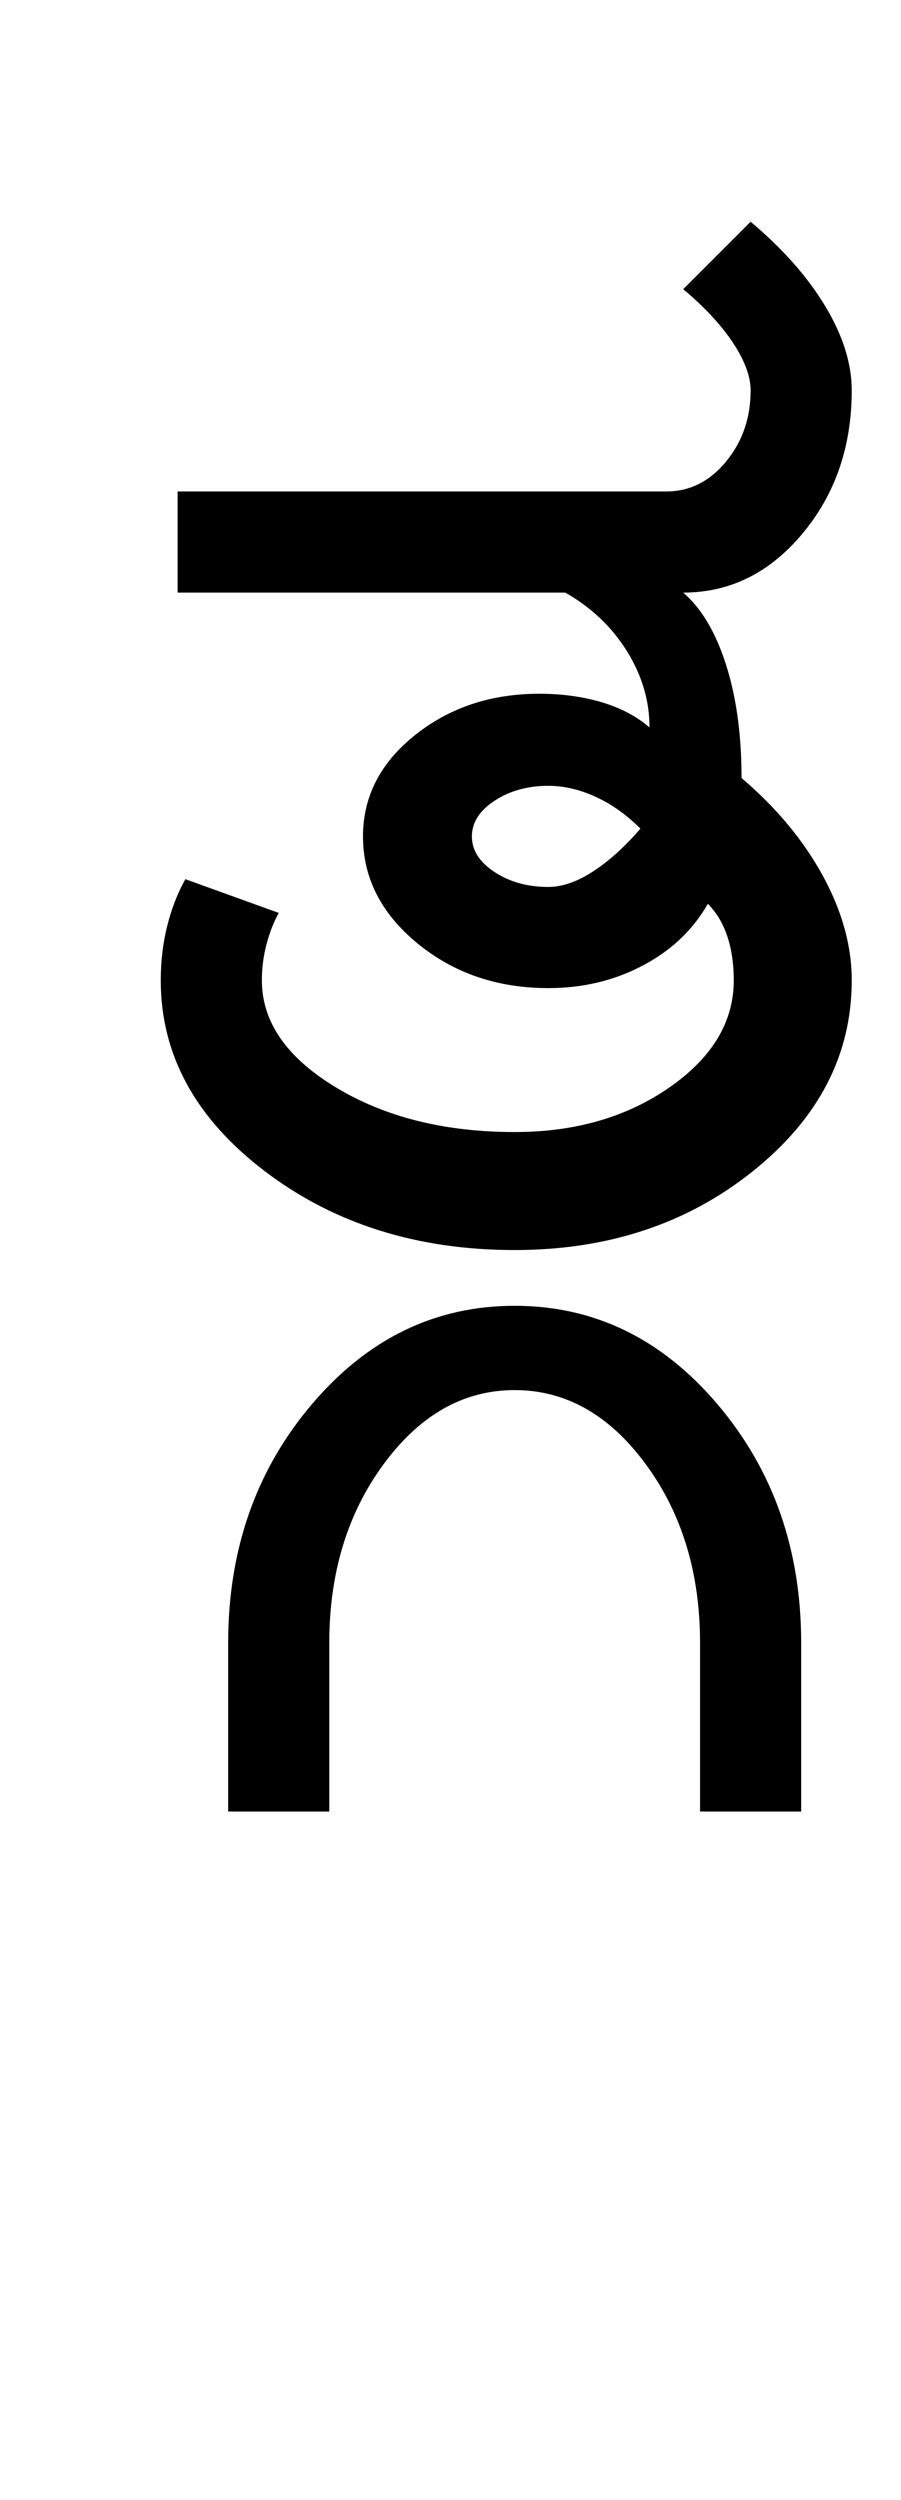 <?xml version="1.0" encoding="UTF-8"?>
<svg xmlns="http://www.w3.org/2000/svg" xmlns:xlink="http://www.w3.org/1999/xlink" width="173.75pt" height="482pt" viewBox="0 0 173.75 482" version="1.1">
<defs>
<g>
<symbol overflow="visible" id="glyph0-0">
<path style="stroke:none;" d="M 25 0 L 25 -175 L 175 -175 L 175 0 Z M 37.5 -12.5 L 162.5 -12.5 L 162.5 -162.5 L 37.5 -162.5 Z M 37.5 -12.5 "/>
</symbol>
<symbol overflow="visible" id="glyph0-1">
<path style="stroke:none;" d="M 75 -79.75 C 75 -77.082 76.457 -74.789 79.375 -72.875 C 82.289 -70.957 85.75 -70 89.75 -70 C 92.414 -70 95.289 -71 98.375 -73 C 101.457 -75 104.5 -77.75 107.5 -81.25 C 104.832 -83.914 101.957 -85.957 98.875 -87.375 C 95.789 -88.789 92.75 -89.5 89.75 -89.5 C 85.75 -89.5 82.289 -88.539 79.375 -86.625 C 76.457 -84.707 75 -82.414 75 -79.75 Z M 109.25 -100.75 C 109.25 -105.914 107.789 -110.832 104.875 -115.5 C 101.957 -120.164 98 -123.914 93 -126.75 L 18.25 -126.75 L 18.25 -146.25 L 112.5 -146.25 C 117 -146.25 120.832 -148.164 124 -152 C 127.164 -155.832 128.75 -160.414 128.75 -165.75 C 128.75 -168.414 127.625 -171.457 125.375 -174.875 C 123.125 -178.289 119.914 -181.75 115.75 -185.25 L 128.75 -198.25 C 134.914 -193.082 139.707 -187.664 143.125 -182 C 146.539 -176.332 148.25 -170.914 148.25 -165.75 C 148.25 -154.914 145.082 -145.707 138.75 -138.125 C 132.414 -130.539 124.75 -126.75 115.75 -126.75 C 119.25 -123.75 122 -119.125 124 -112.875 C 126 -106.625 127 -99.332 127 -91 C 133.664 -85.332 138.875 -79.082 142.625 -72.25 C 146.375 -65.414 148.25 -58.664 148.25 -52 C 148.25 -37.664 141.914 -25.414 129.25 -15.25 C 116.582 -5.082 101.25 0 83.25 0 C 64.414 0 48.332 -5.082 35 -15.25 C 21.664 -25.414 15 -37.664 15 -52 C 15 -55.664 15.414 -59.164 16.25 -62.5 C 17.082 -65.832 18.25 -68.832 19.75 -71.5 L 37.75 -65 C 36.75 -63.164 35.957 -61.125 35.375 -58.875 C 34.789 -56.625 34.5 -54.332 34.5 -52 C 34.5 -44 39.25 -37.125 48.75 -31.375 C 58.25 -25.625 69.75 -22.75 83.25 -22.75 C 94.914 -22.75 104.875 -25.625 113.125 -31.375 C 121.375 -37.125 125.5 -44 125.5 -52 C 125.5 -55.164 125.082 -58 124.25 -60.5 C 123.414 -63 122.164 -65.082 120.5 -66.75 C 117.664 -61.75 113.5 -57.789 108 -54.875 C 102.5 -51.957 96.414 -50.5 89.75 -50.5 C 79.914 -50.5 71.5 -53.375 64.5 -59.125 C 57.5 -64.875 54 -71.75 54 -79.75 C 54 -87.414 57.332 -93.914 64 -99.25 C 70.664 -104.582 78.664 -107.25 88 -107.25 C 92.332 -107.25 96.332 -106.707 100 -105.625 C 103.664 -104.539 106.75 -102.914 109.25 -100.75 Z M 109.25 -100.75 "/>
</symbol>
<symbol overflow="visible" id="glyph0-2">
<path style="stroke:none;" d="M -55.25 118.75 L -55.25 86.25 C -55.25 68.25 -49.875 52.914 -39.125 40.25 C -28.375 27.582 -15.332 21.25 0 21.25 C 15.332 21.25 28.375 27.582 39.125 40.25 C 49.875 52.914 55.25 68.25 55.25 86.25 L 55.25 118.75 L 35.75 118.75 L 35.75 86.25 C 35.75 72.75 32.25 61.25 25.25 51.75 C 18.25 42.25 9.832 37.5 0 37.5 C -9.832 37.5 -18.25 42.25 -25.25 51.75 C -32.25 61.25 -35.75 72.75 -35.75 86.25 L -35.75 118.75 Z M -55.25 118.75 "/>
</symbol>
</g>
</defs>
<g id="surface1">
<rect x="0" y="0" width="173.75" height="482" style="fill:rgb(100%,100%,100%);fill-opacity:1;stroke:none;"/>
<g style="fill:rgb(0%,0%,0%);fill-opacity:1;">
  <use xlink:href="#glyph0-1" x="16" y="241"/>
  <use xlink:href="#glyph0-2" x="99.25" y="230.5"/>
</g>
</g>
</svg>
